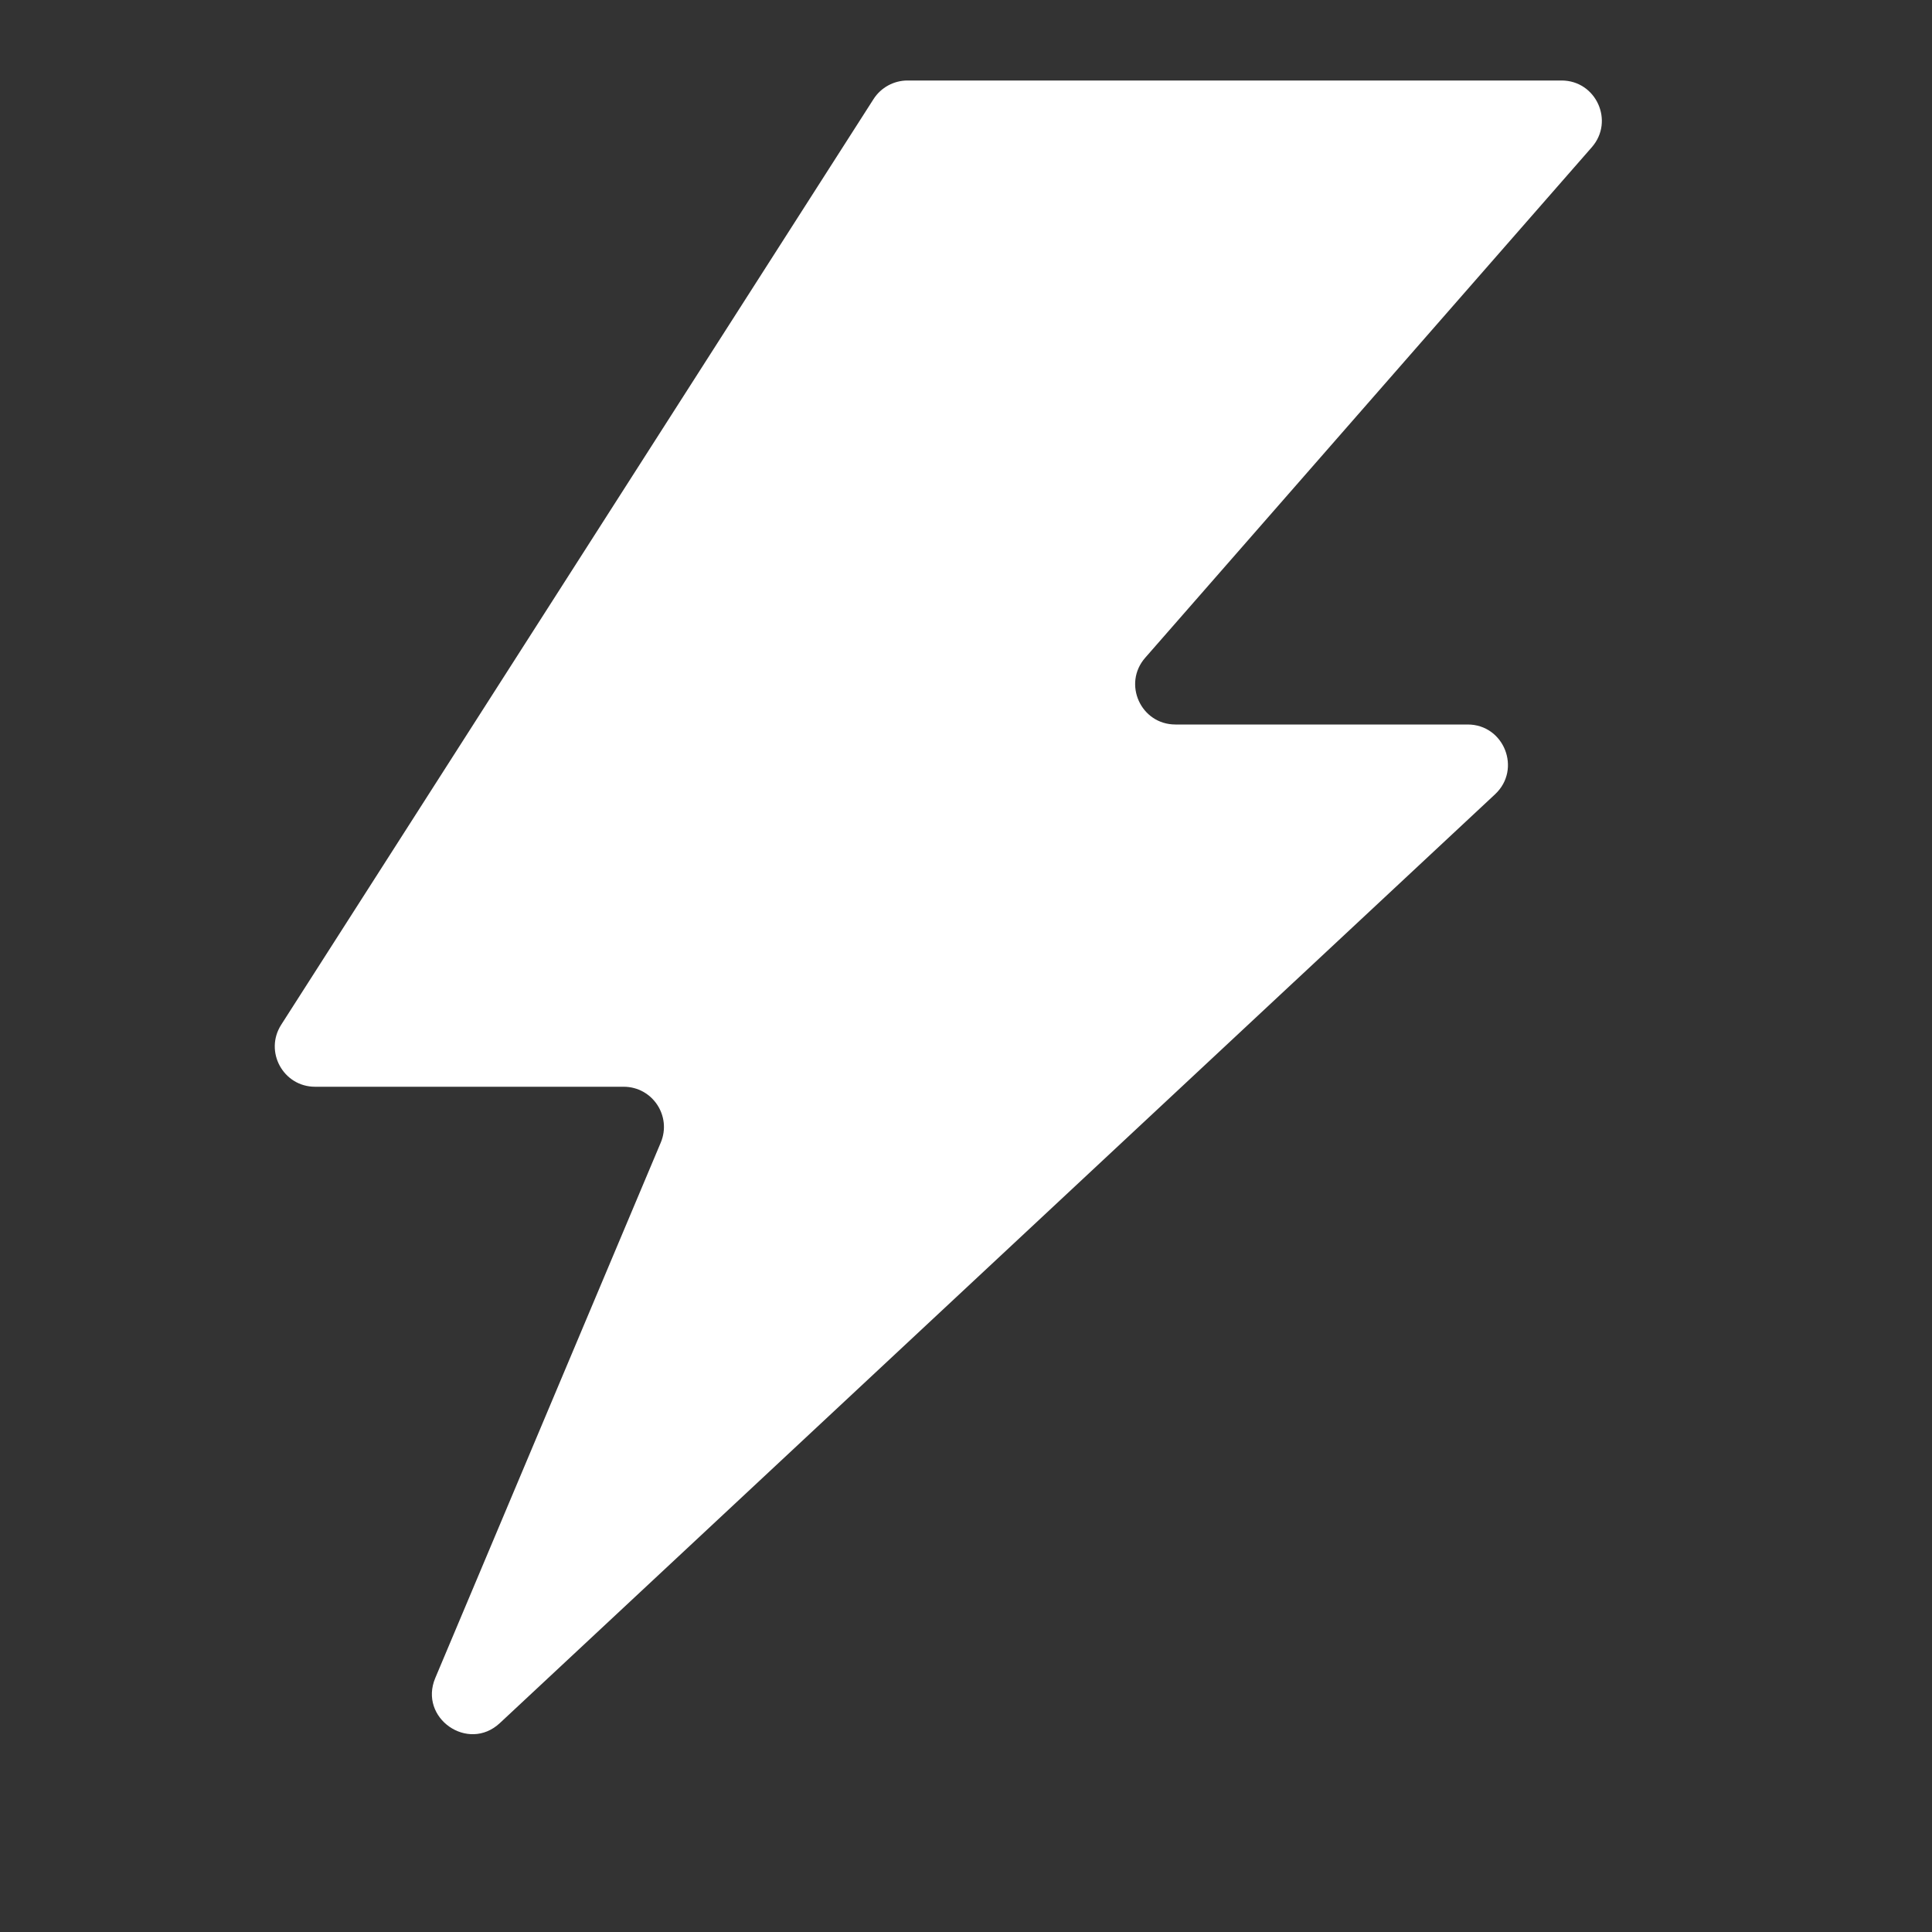 <svg width="24" height="24" viewBox="0 0 24 24" fill="none" xmlns="http://www.w3.org/2000/svg">
<rect x="0" y="0" width="24" height="24" fill="#333333" stroke="none"/>
<path d="M19.398 1H11.274C11.103 1 10.944 1.087 10.852 1.23L3.493 12.73C3.28 13.063 3.519 13.5 3.914 13.5H7.747C8.105 13.5 8.347 13.864 8.208 14.194L5.407 20.845C5.198 21.342 5.815 21.773 6.209 21.405L18.573 9.866C18.904 9.556 18.685 9 18.232 9H14.602C14.172 9 13.943 8.494 14.226 8.171L19.774 1.829C20.057 1.506 19.828 1 19.398 1Z" fill="white"/>
</svg>

